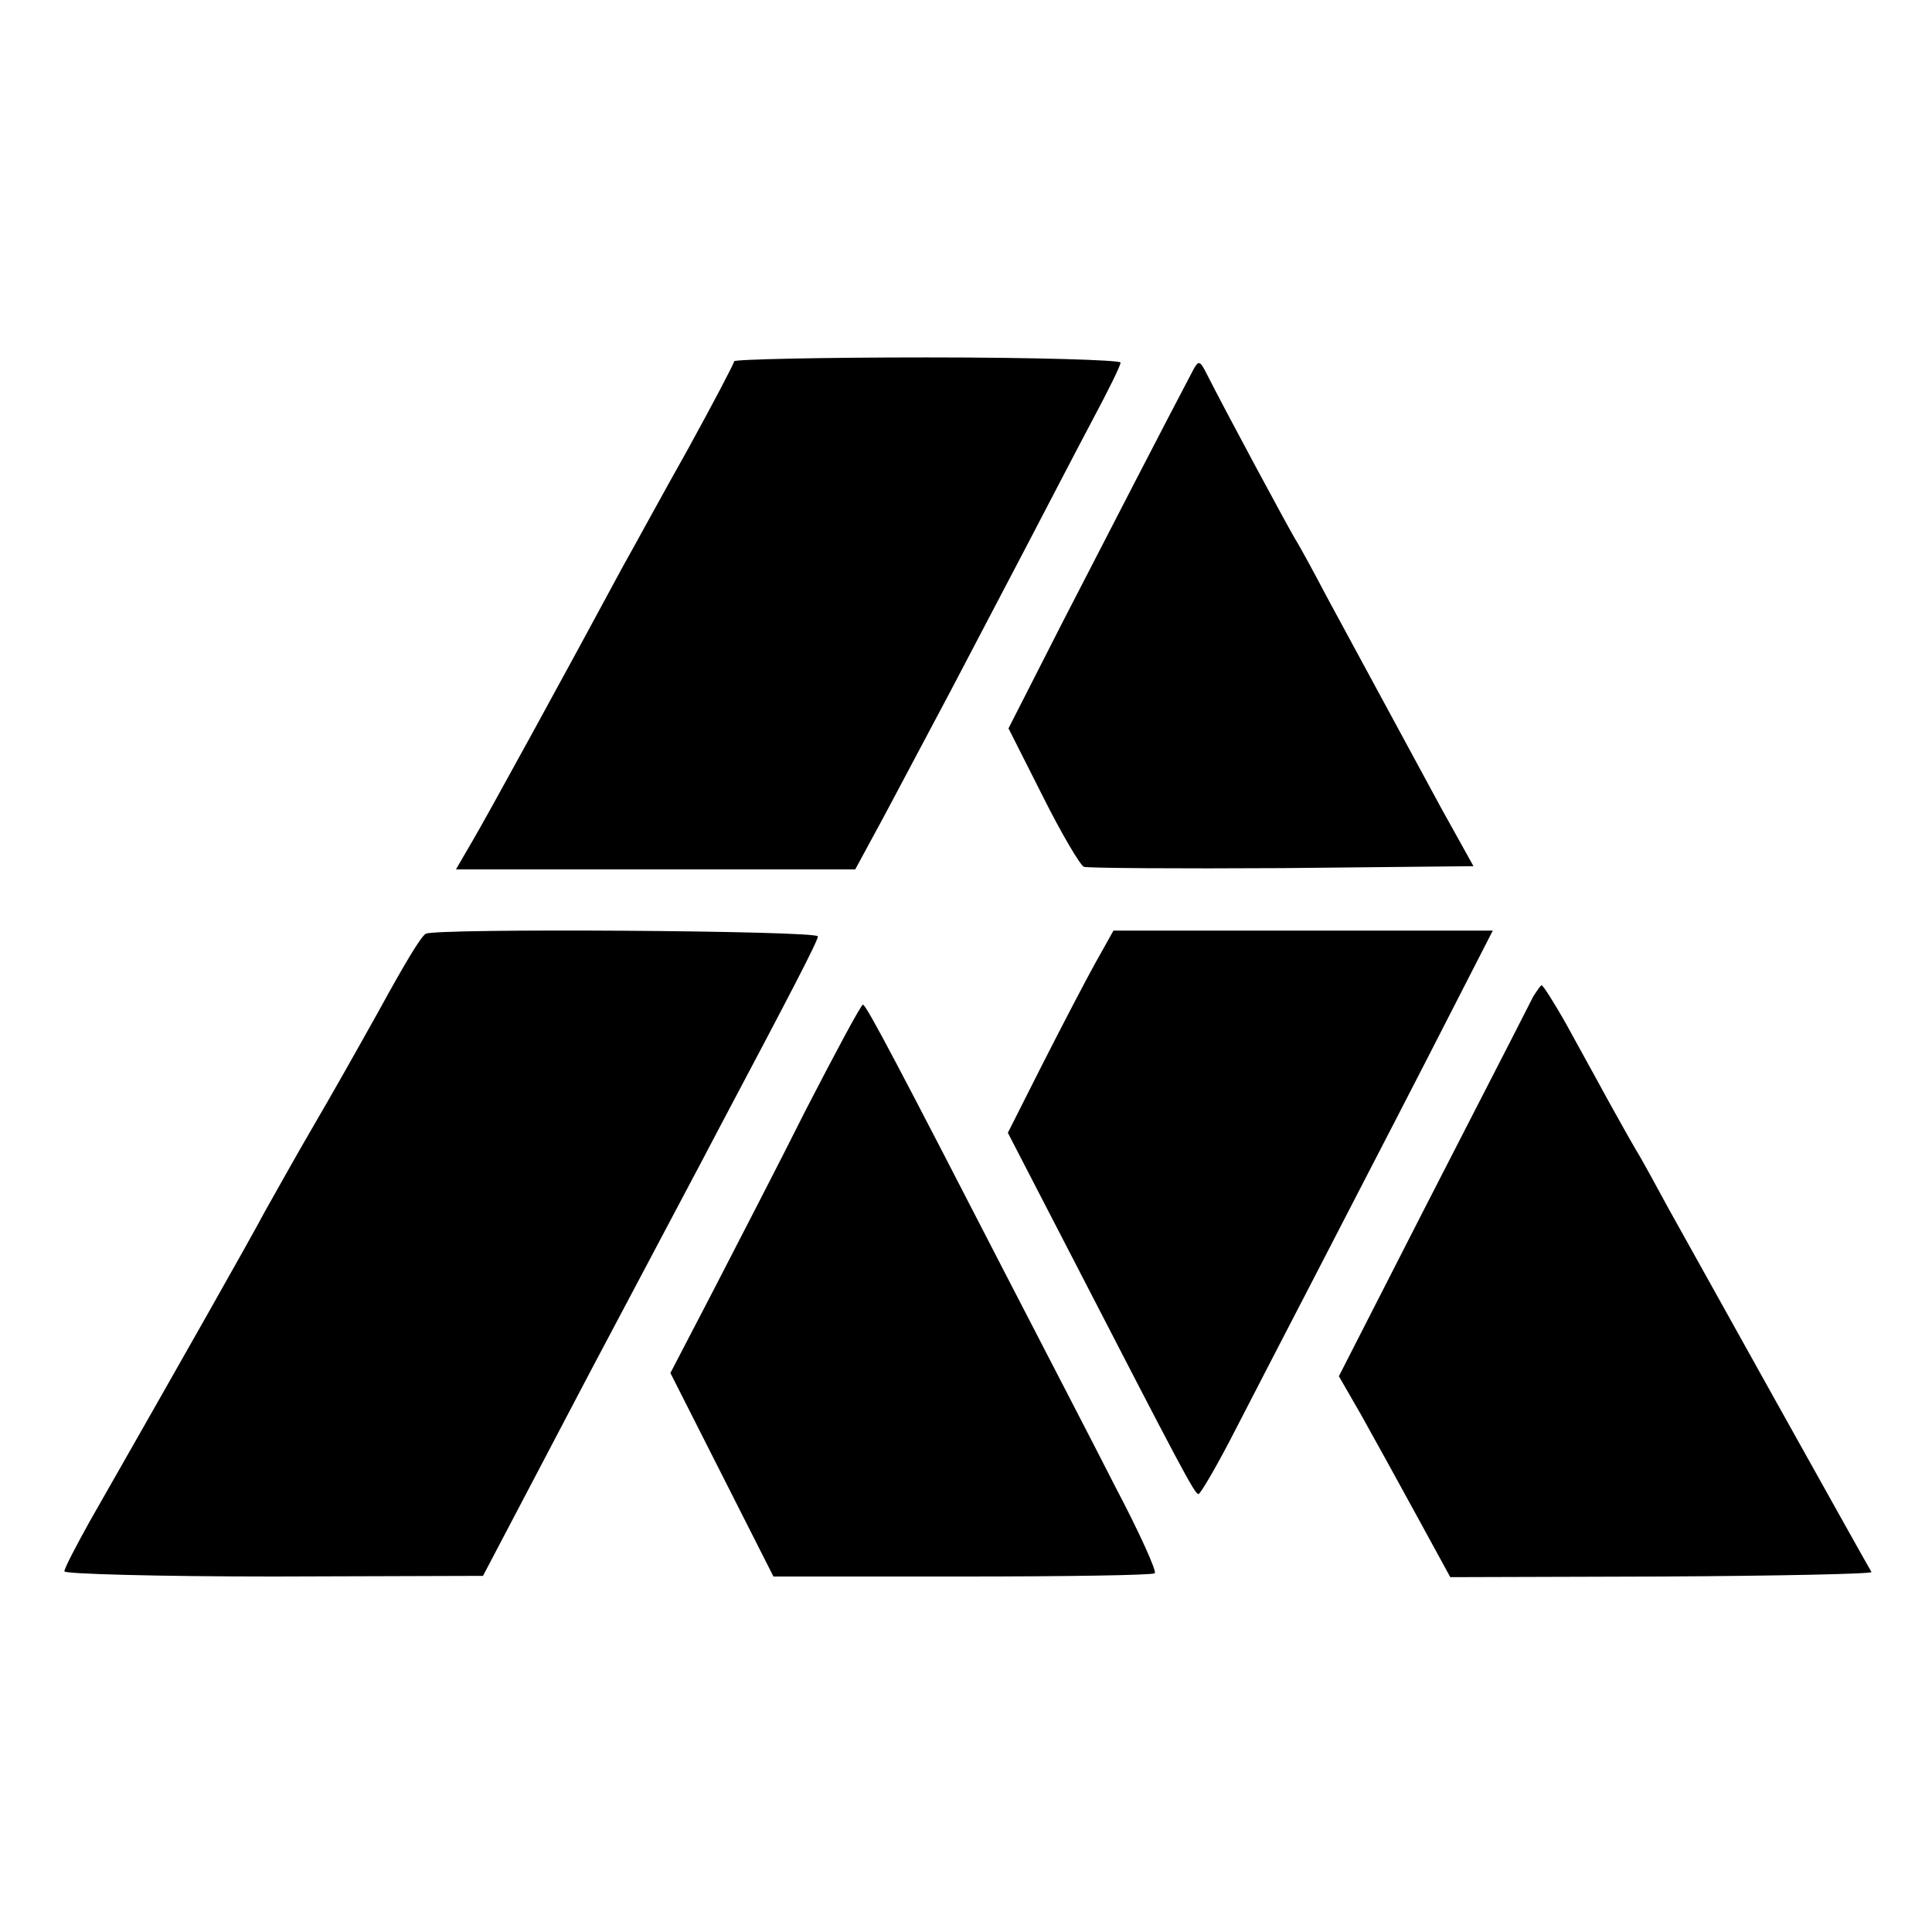 <?xml version="1.0" standalone="no"?>
<!DOCTYPE svg PUBLIC "-//W3C//DTD SVG 20010904//EN"
 "http://www.w3.org/TR/2001/REC-SVG-20010904/DTD/svg10.dtd">
<svg version="1.0" xmlns="http://www.w3.org/2000/svg"
 width="300pt" height="300pt" viewBox="0 0 300 300"
 preserveAspectRatio="xMidYMid meet">
<g transform="translate(0,300) scale(0.1,-0.1)"
fill="#000000" stroke="none">
<path d="M1140 2439 c0 -3 -32 -64 -71 -135 -40 -71 -85 -154 -102 -184 -79
-147 -212 -390 -234 -427 l-25 -43 310 0 310 0 45 83 c24 45 70 132 102 192
32 61 85 162 118 225 33 63 79 152 103 197 24 45 44 85 44 90 0 4 -135 8 -300
8 -165 0 -300 -3 -300 -6z"/>
<path d="M1852 2424 c-37 -70 -132 -254 -203 -392 l-83 -163 53 -105 c29 -58
58 -107 64 -110 7 -2 146 -3 309 -2 l296 3 -50 90 c-45 83 -78 144 -176 325
-19 36 -42 79 -52 95 -15 26 -103 189 -136 254 -11 22 -13 22 -22 5z"/>
<path d="M661 1550 c-8 -5 -33 -47 -73 -120 -38 -68 -66 -118 -108 -190 -21
-36 -51 -90 -68 -120 -25 -47 -127 -227 -273 -483 -21 -38 -39 -72 -39 -77 0
-4 146 -8 325 -8 l325 1 166 316 c92 174 182 343 199 376 115 217 155 294 155
301 0 9 -596 13 -609 4z"/>
<path d="M1701 1505 c-15 -27 -52 -98 -82 -157 l-54 -107 92 -178 c178 -345
198 -383 204 -383 3 0 30 46 59 103 29 56 83 161 120 232 37 72 115 222 173
335 l105 205 -294 0 -295 0 -28 -50z"/>
<path d="M2381 1453 c-22 -44 -165 -321 -230 -449 l-72 -141 34 -59 c18 -32
57 -103 86 -156 l53 -97 329 1 c180 1 327 4 325 7 -8 13 -285 510 -316 566
-18 33 -40 74 -50 90 -10 17 -30 53 -45 80 -15 28 -43 78 -62 113 -19 34 -37
62 -39 62 -2 0 -7 -8 -13 -17z"/>
<path d="M1252 1278 c-45 -90 -112 -219 -147 -287 l-64 -123 80 -158 80 -158
292 0 c161 0 295 2 300 5 4 2 -24 64 -62 136 -37 73 -110 213 -161 312 -172
334 -225 435 -230 435 -3 0 -42 -73 -88 -162z"/>
</g>
</svg>
